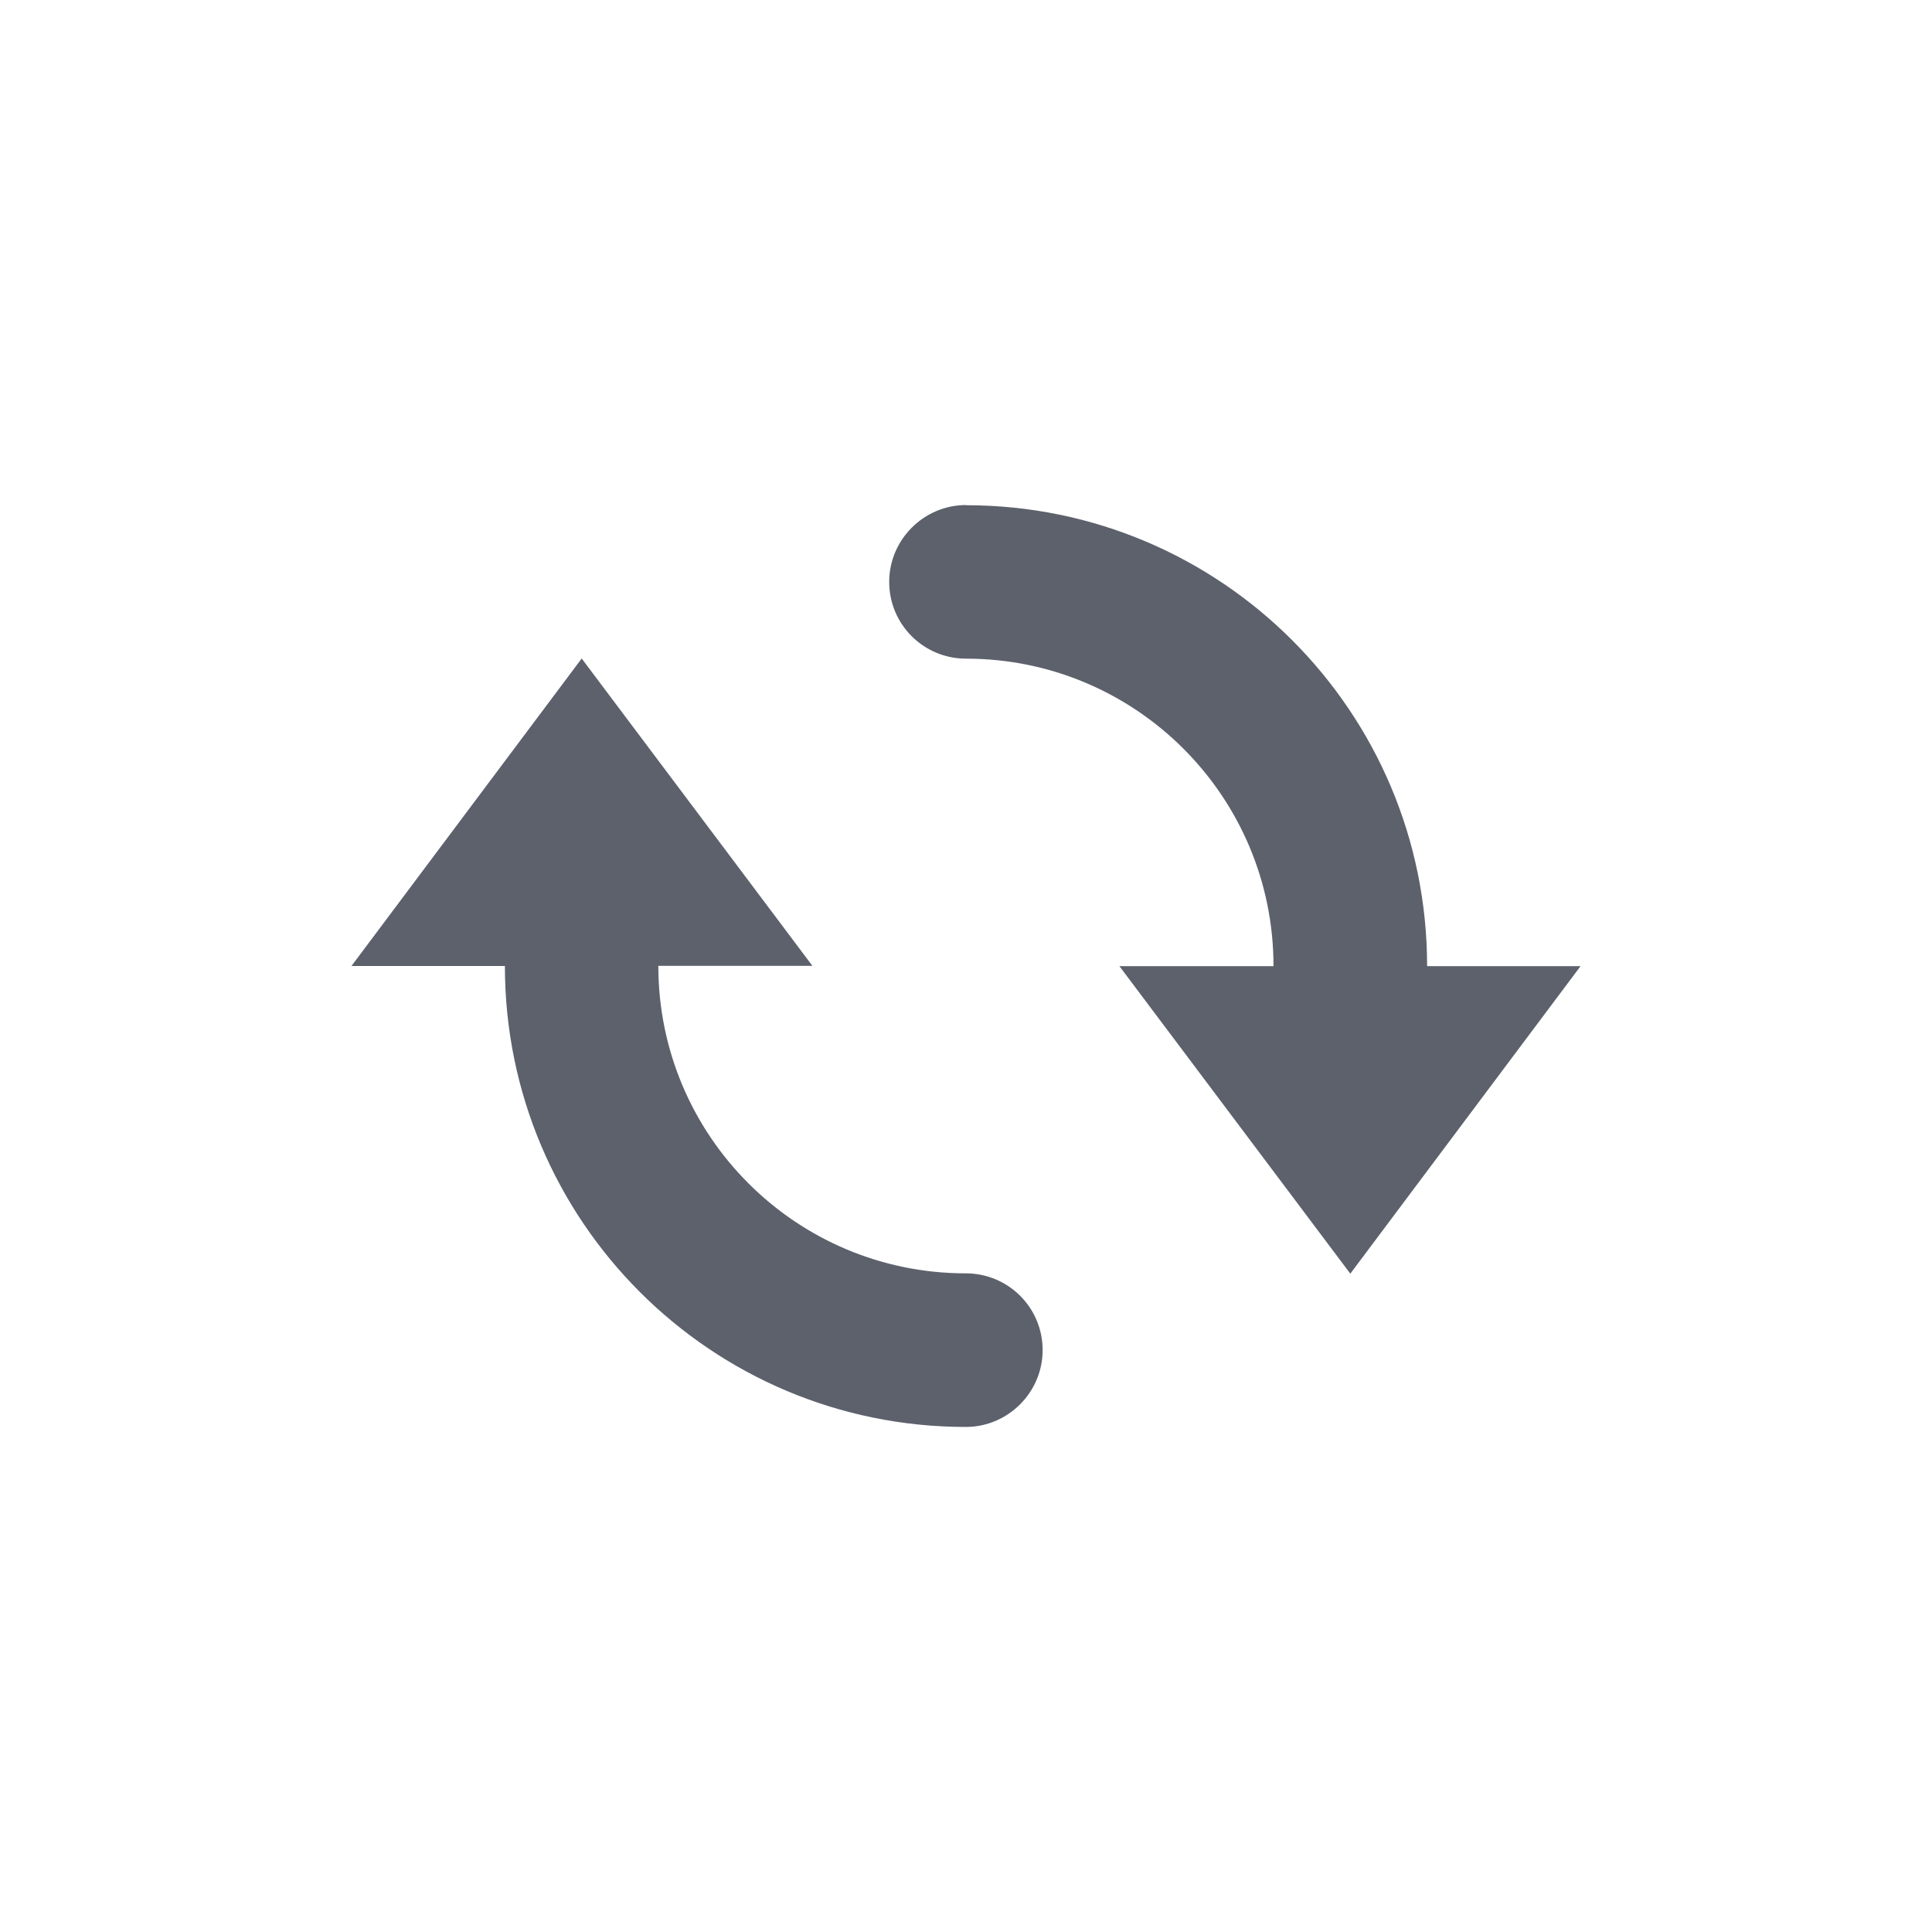 <svg height="12pt" viewBox="0 0 12 12" width="12pt" xmlns="http://www.w3.org/2000/svg"><path d="m6 3.137c-.262 0-.477.215-.477.477 0 .266.215.477.477.477 1.055 0 1.91.855 1.91 1.91h-.957l1.434 1.91 1.43-1.91h-.953c0-1.582-1.281-2.863-2.863-2.863zm-2.387.953-1.43 1.91h.953c0 1.582 1.281 2.863 2.863 2.863.262 0 .477-.215.477-.477 0-.266-.215-.477-.477-.477-1.055 0-1.91-.855-1.91-1.91h.957zm0 0" fill="#5c616c"/></svg>